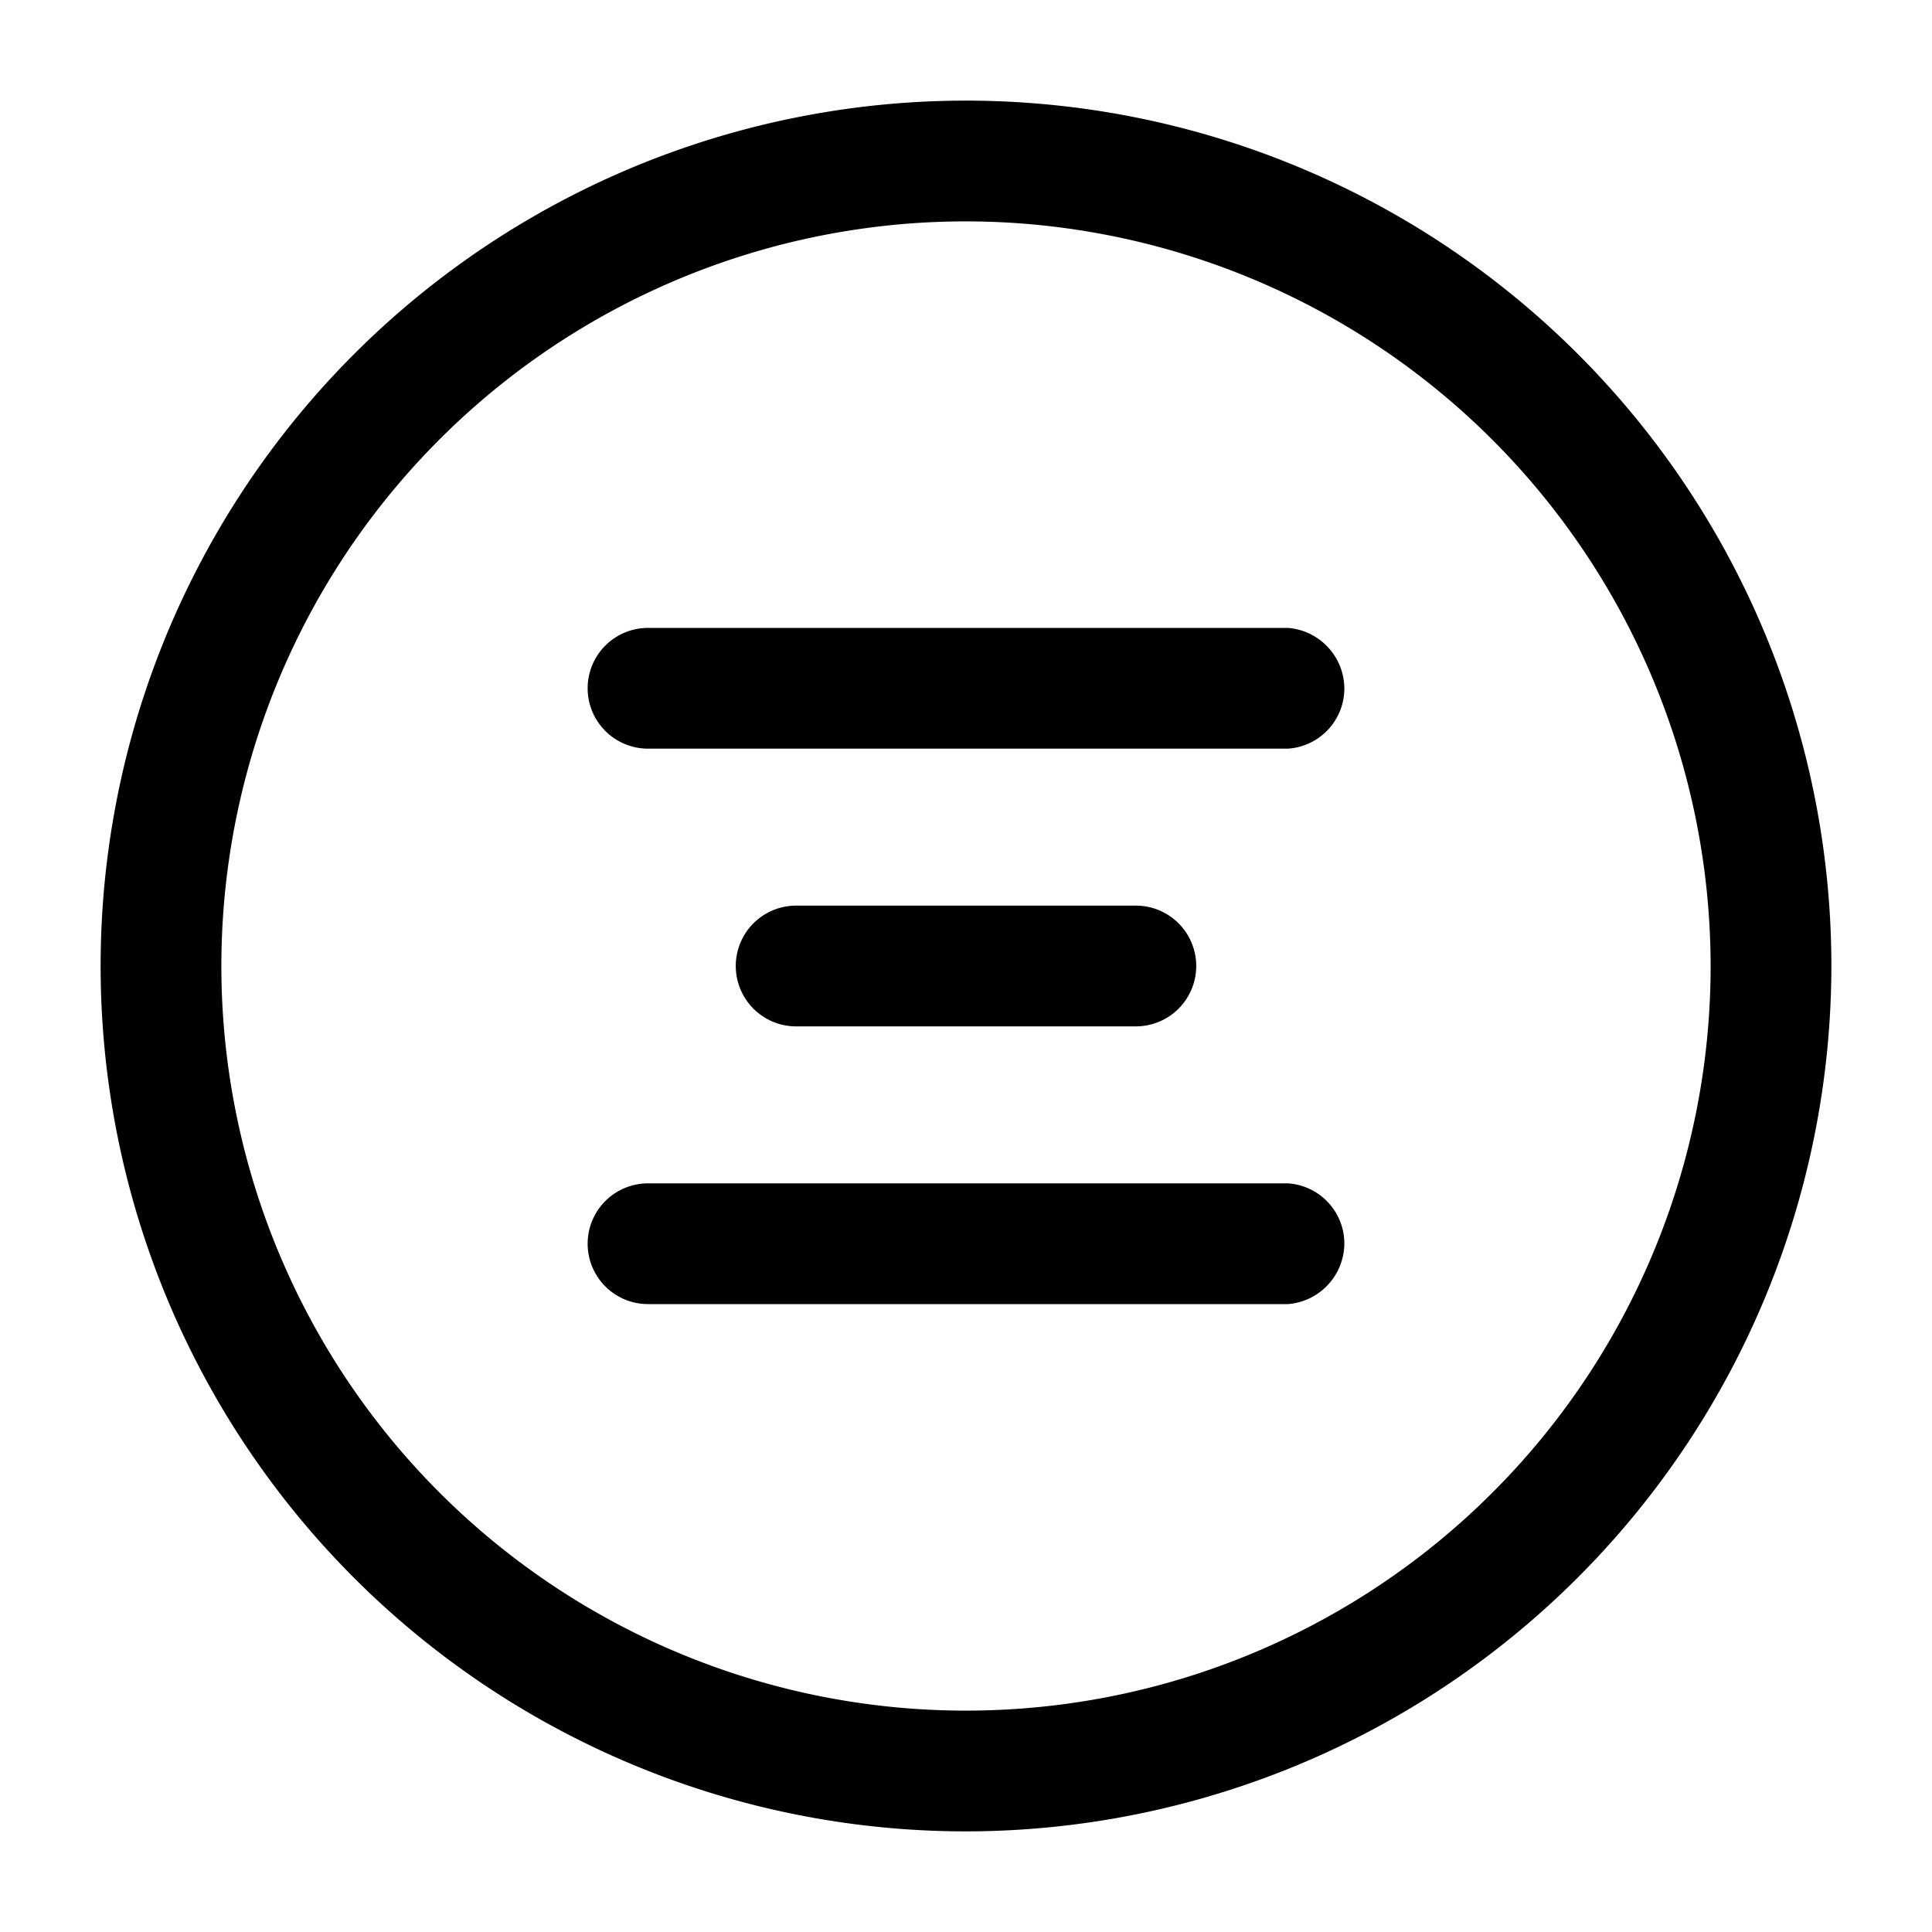 <svg xmlns="http://www.w3.org/2000/svg" viewBox="0 0 24 24"><g id="burger-menu"><path id="burger-menu-1" d="M12,22.75A10.75,10.75,0,1,1,22.75,12,10.76,10.76,0,0,1,12,22.75Zm0-20A9.25,9.25,0,1,0,21.25,12,9.26,9.26,0,0,0,12,2.75ZM14.86,12a.75.75,0,0,0-.75-.75H9.89a.75.75,0,0,0,0,1.5h4.22A.75.75,0,0,0,14.86,12Zm1.84,3.45A.75.75,0,0,0,16,14.7H8.05a.75.75,0,0,0,0,1.5H16A.76.76,0,0,0,16.7,15.45Zm0-6.9A.76.76,0,0,0,16,7.8H8.05a.75.75,0,1,0,0,1.5H16A.75.75,0,0,0,16.7,8.55Z"/></g></svg>